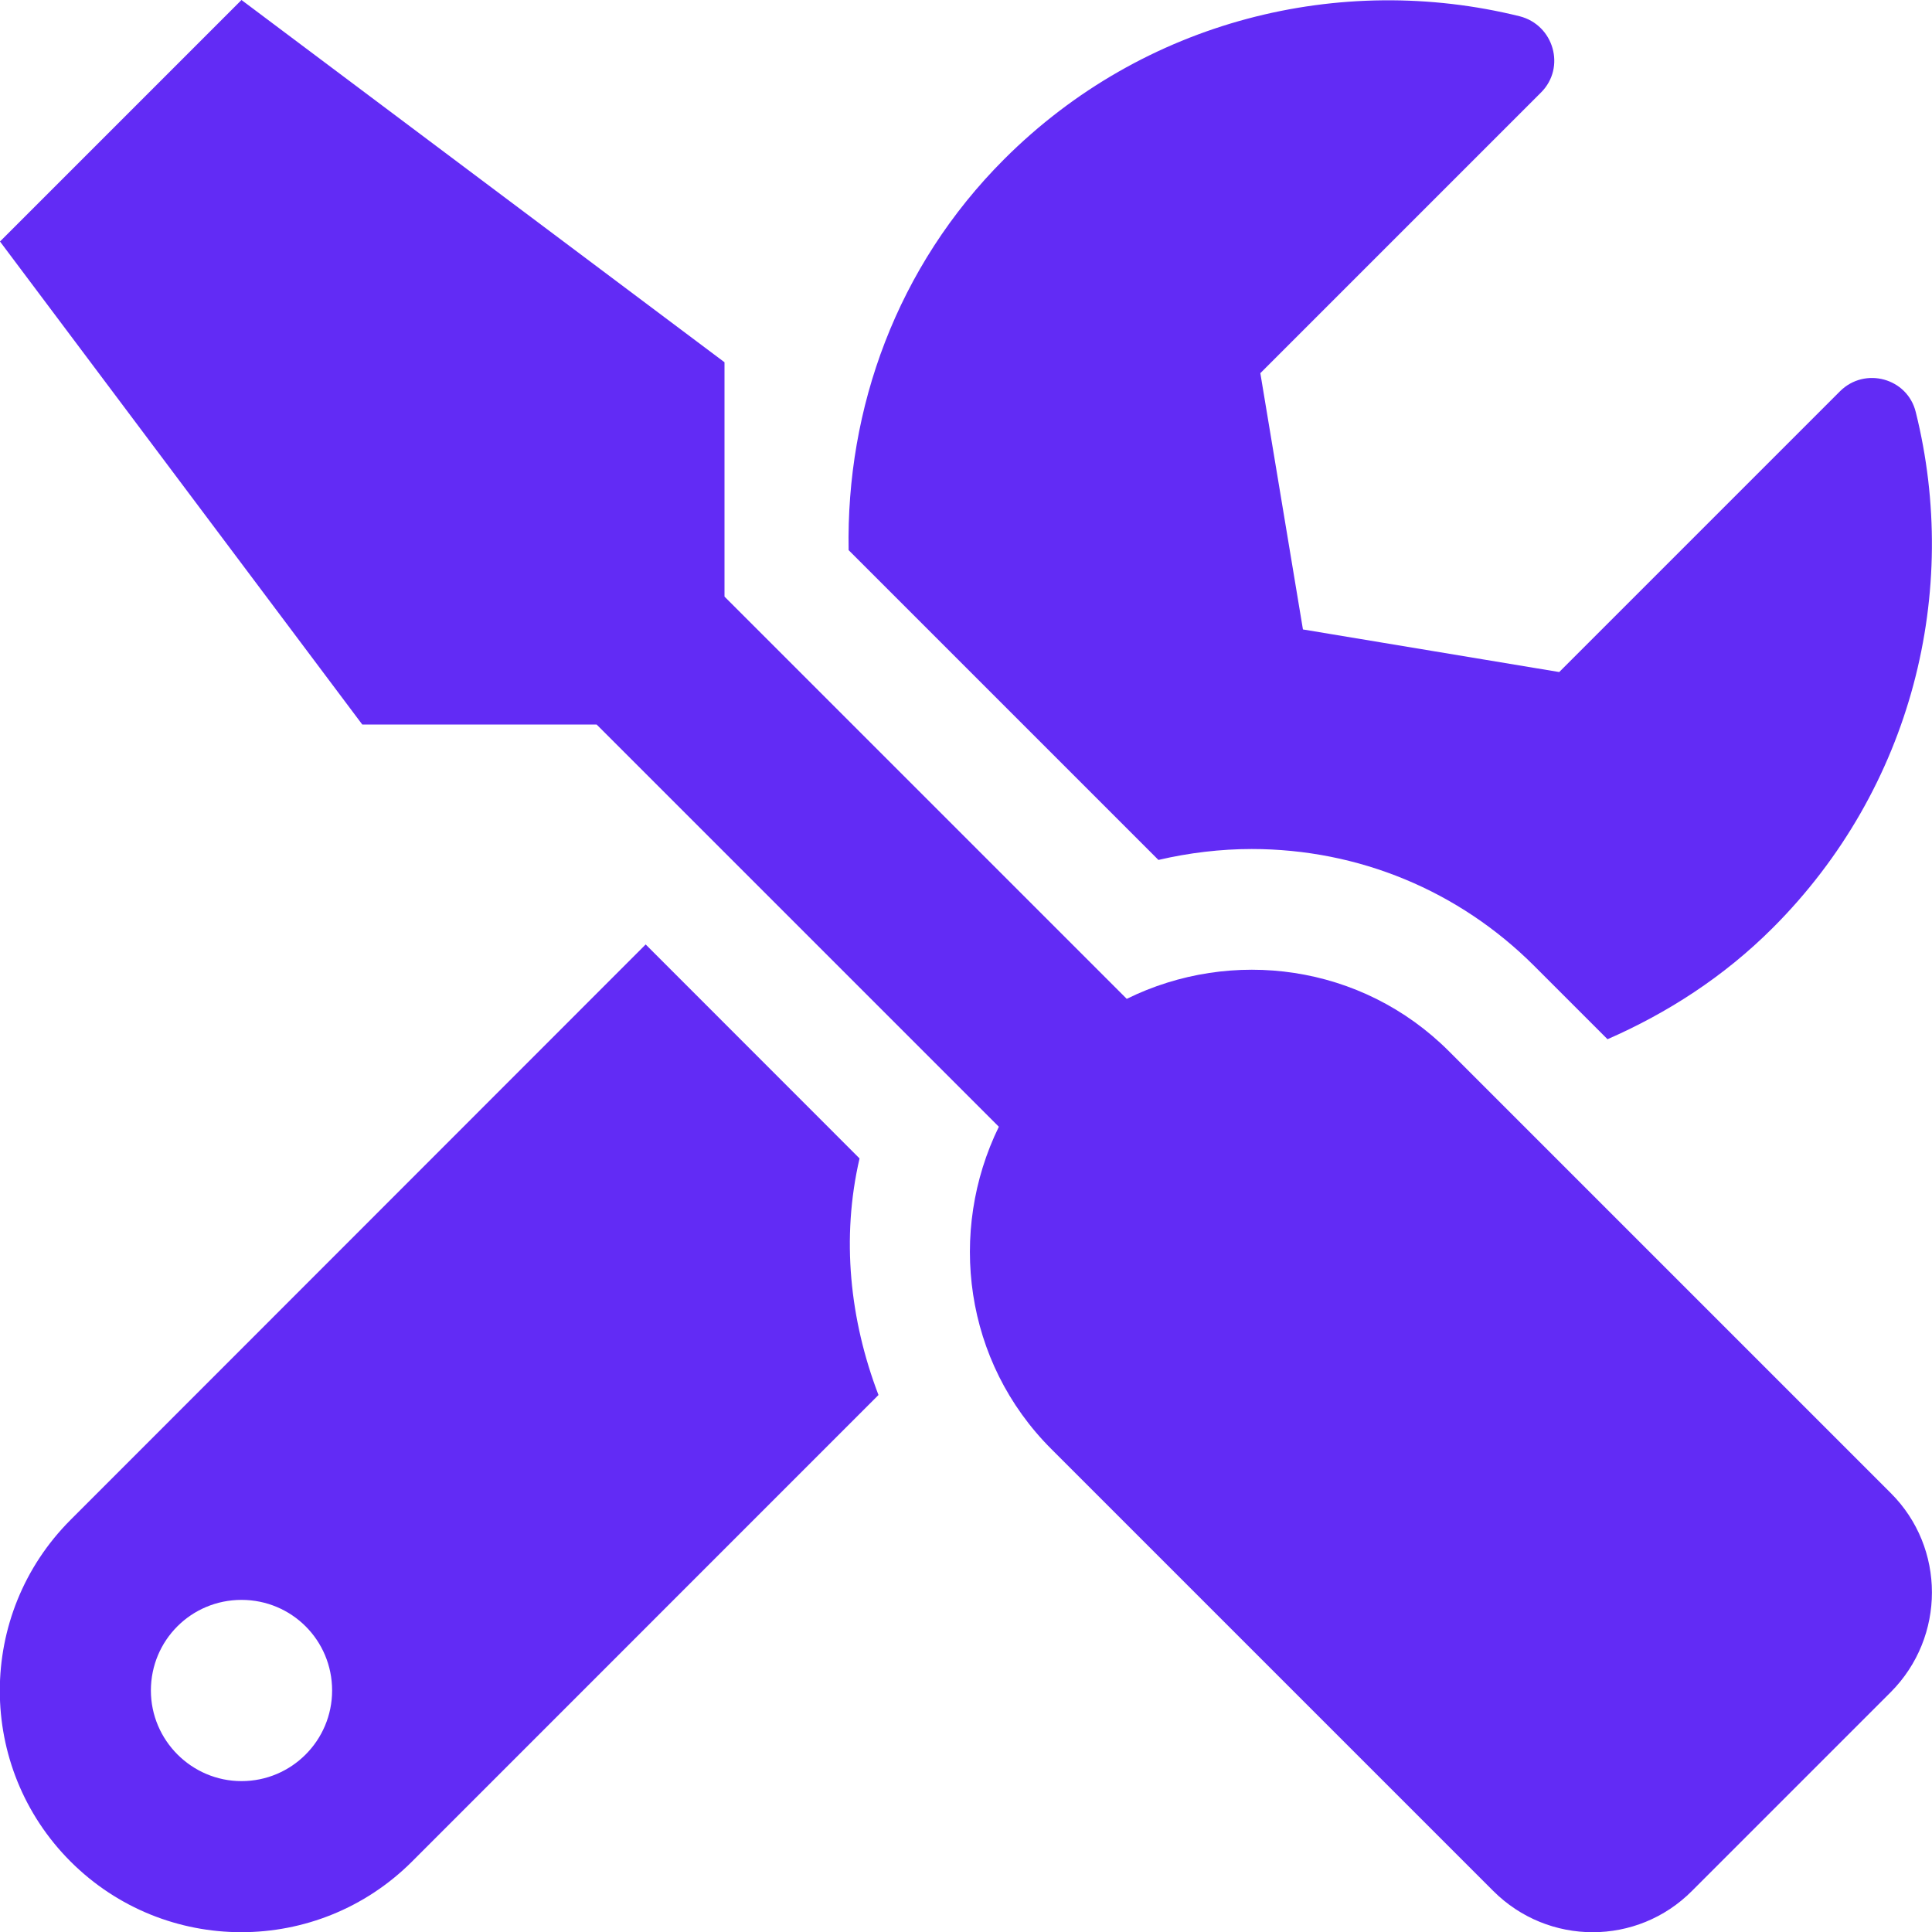<svg width="20" height="20" viewBox="0 0 20 20" fill="none" xmlns="http://www.w3.org/2000/svg">
<g clip-path="url(#clip0_2887_8219)">
<path d="M19.574 15.457L15 10.883C14.098 9.98 12.75 9.805 11.664 10.34L7.5 6.176V3.75L2.5 0L-2.98023e-08 2.5L3.75 7.5H6.176L10.34 11.664C9.809 12.75 9.98 14.098 10.883 15L15.457 19.574C16.027 20.145 16.949 20.145 17.516 19.574L19.574 17.516C20.141 16.945 20.141 16.023 19.574 15.457ZM12.957 8.789C14.062 8.789 15.102 9.219 15.883 10L16.641 10.758C17.258 10.488 17.844 10.113 18.352 9.605C19.801 8.156 20.293 6.117 19.832 4.266C19.746 3.914 19.305 3.793 19.047 4.051L16.141 6.957L13.488 6.516L13.047 3.863L15.953 0.957C16.211 0.699 16.086 0.258 15.73 0.168C13.879 -0.289 11.84 0.203 10.395 1.648C9.281 2.762 8.758 4.23 8.785 5.695L11.992 8.902C12.309 8.828 12.637 8.789 12.957 8.789ZM8.898 11.992L6.684 9.777L0.73 15.734C-0.246 16.711 -0.246 18.293 0.73 19.27C1.707 20.246 3.289 20.246 4.266 19.27L9.094 14.441C8.797 13.664 8.707 12.816 8.898 11.992ZM2.5 18.438C1.984 18.438 1.562 18.016 1.562 17.5C1.562 16.98 1.98 16.562 2.5 16.562C3.02 16.562 3.438 16.98 3.438 17.5C3.438 18.016 3.02 18.438 2.5 18.438Z" fill="#622BF5"/>
</g>
<defs>
<clipPath id="clip0_2887_8219">
<rect width="20" height="20" fill="white"/>
</clipPath>
</defs>
</svg>
